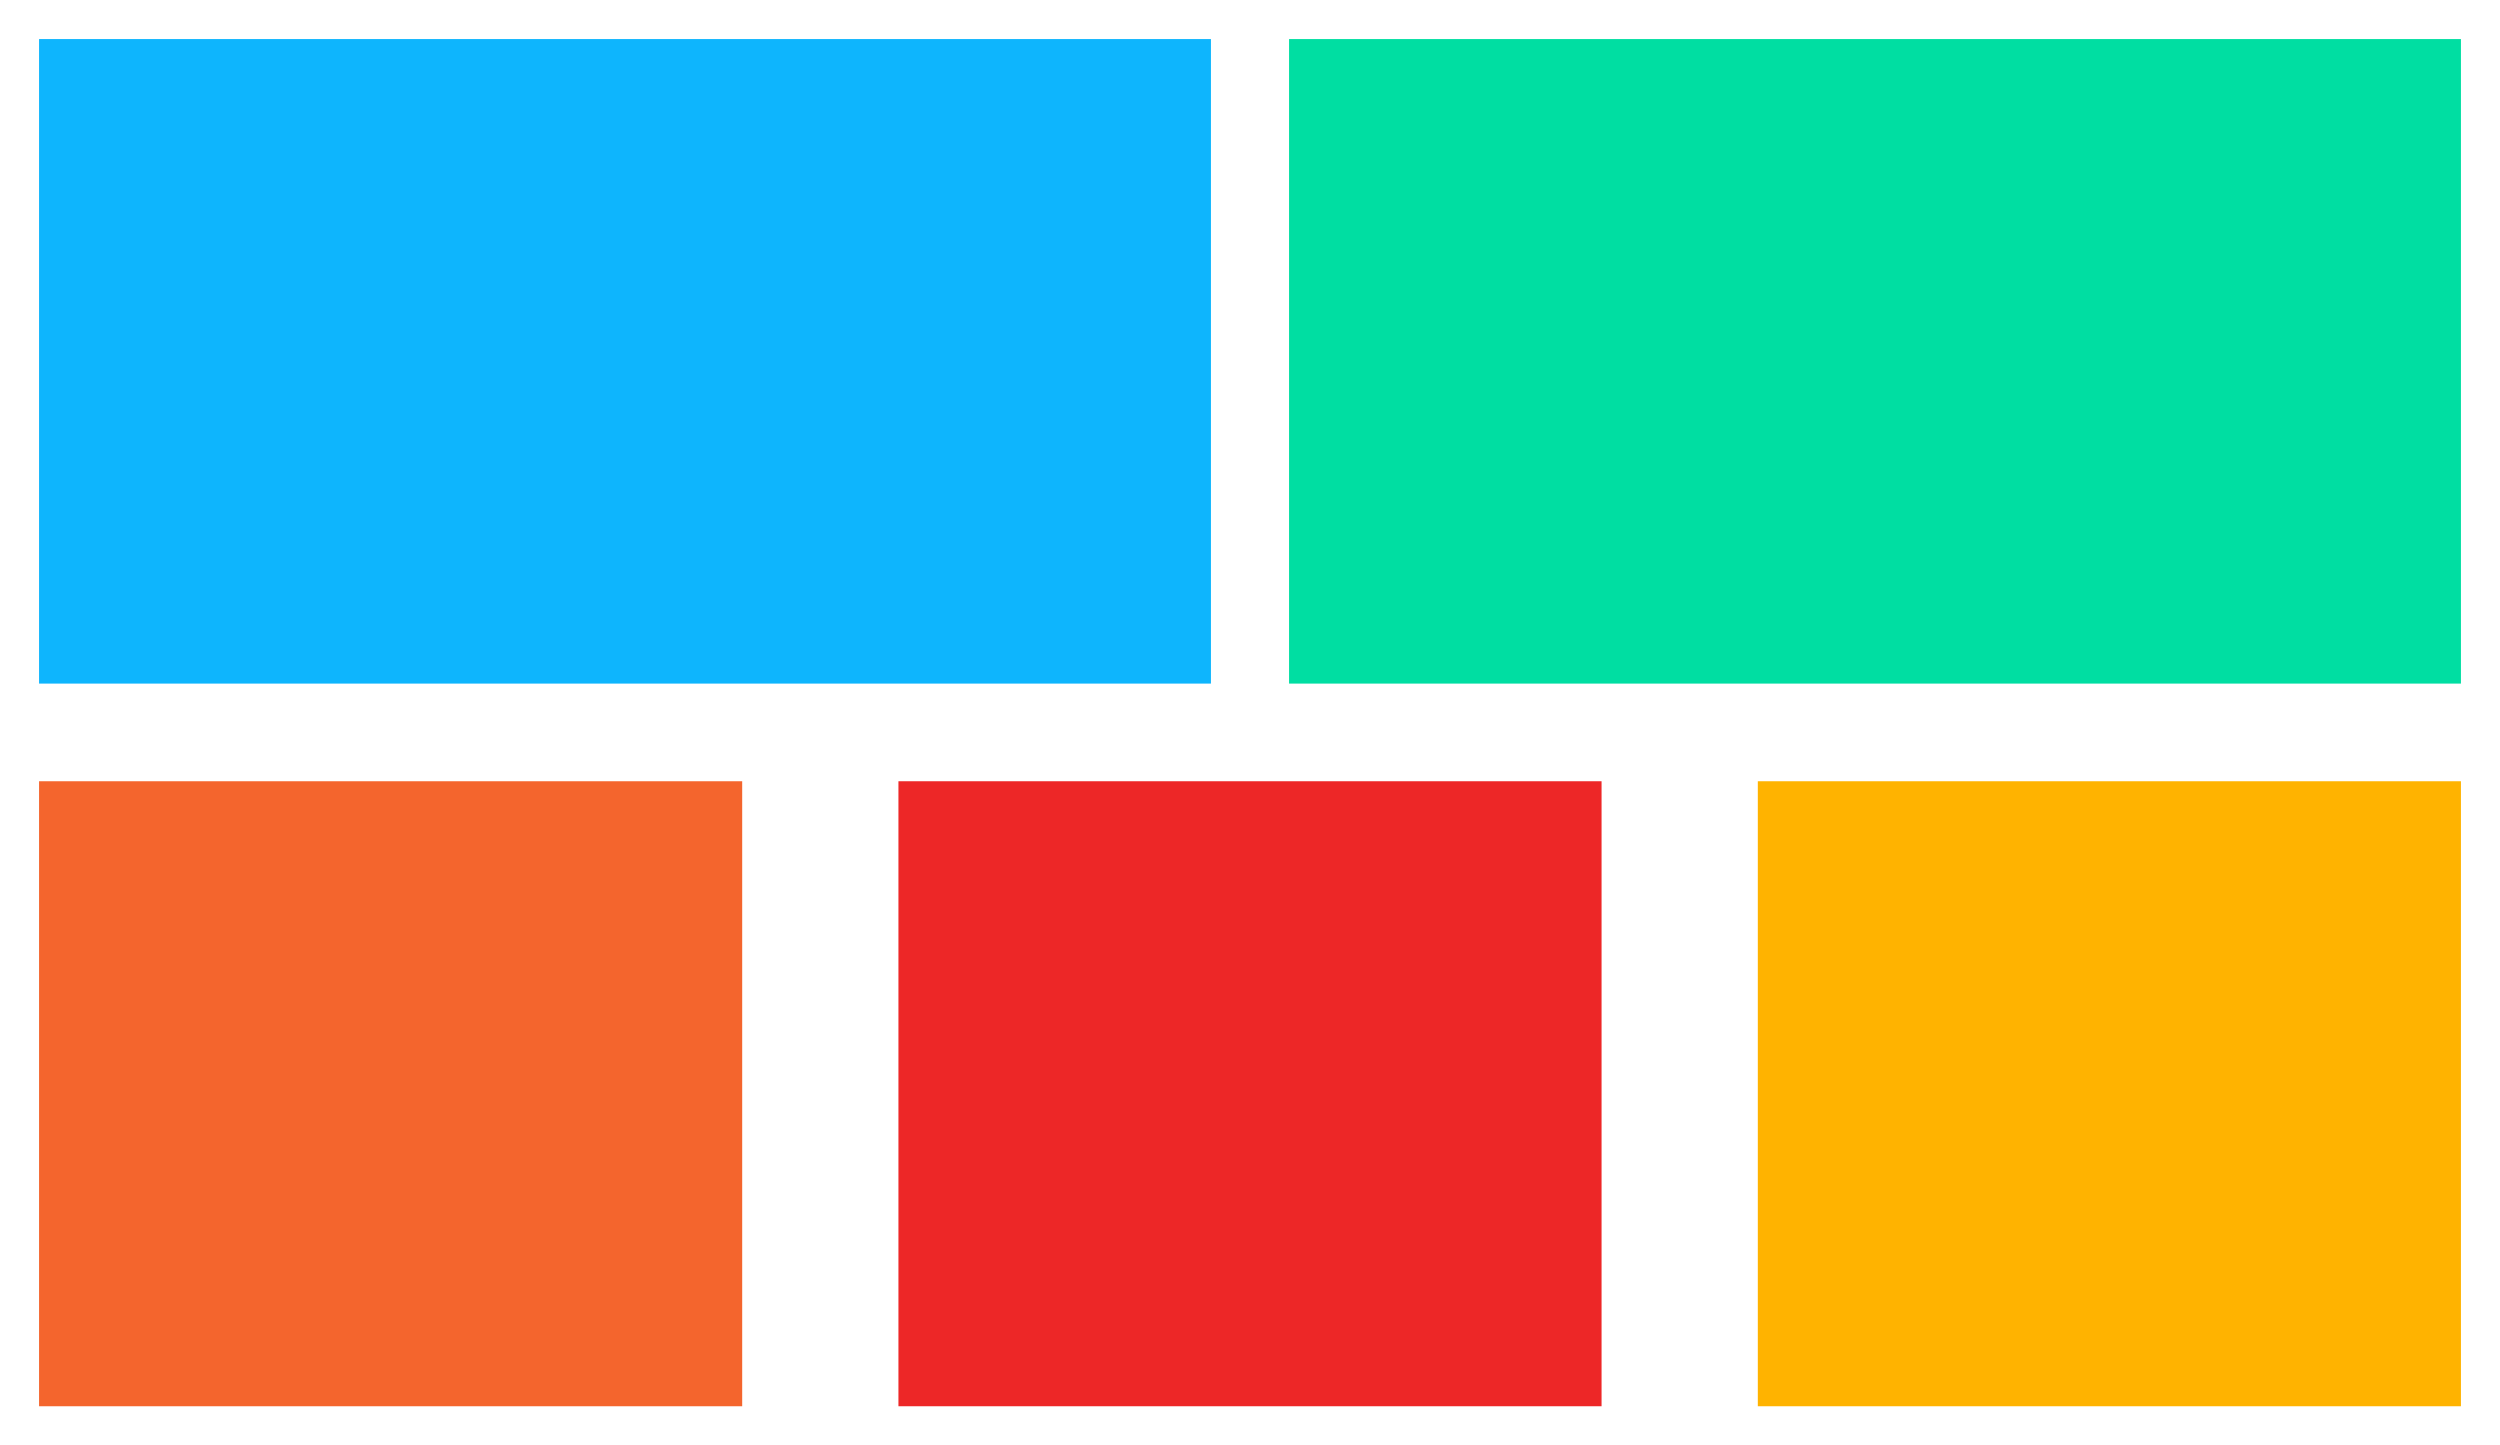 <svg width="128" height="74" viewBox="0 0 128 74" xmlns="http://www.w3.org/2000/svg"><g clip-path="url(#a)" fill="none" fill-rule="evenodd" clip-rule="evenodd"><path d="M90 40h36v32H90V40z" fill="#FFB300"/><path d="M46 40h36v32H46V40z" fill="#ED2727"/><path d="M2 40h36v32H2V40z" fill="#F4652D"/><path d="M66 2h60v33H66V2z" fill="#00DEA2"/><path d="M2 2h60v33H2V2z" fill="#0EB5FD"/></g><defs><clipPath id="a"><path fill="#fff" d="M0 0H128V74H0z"/></clipPath></defs></svg>